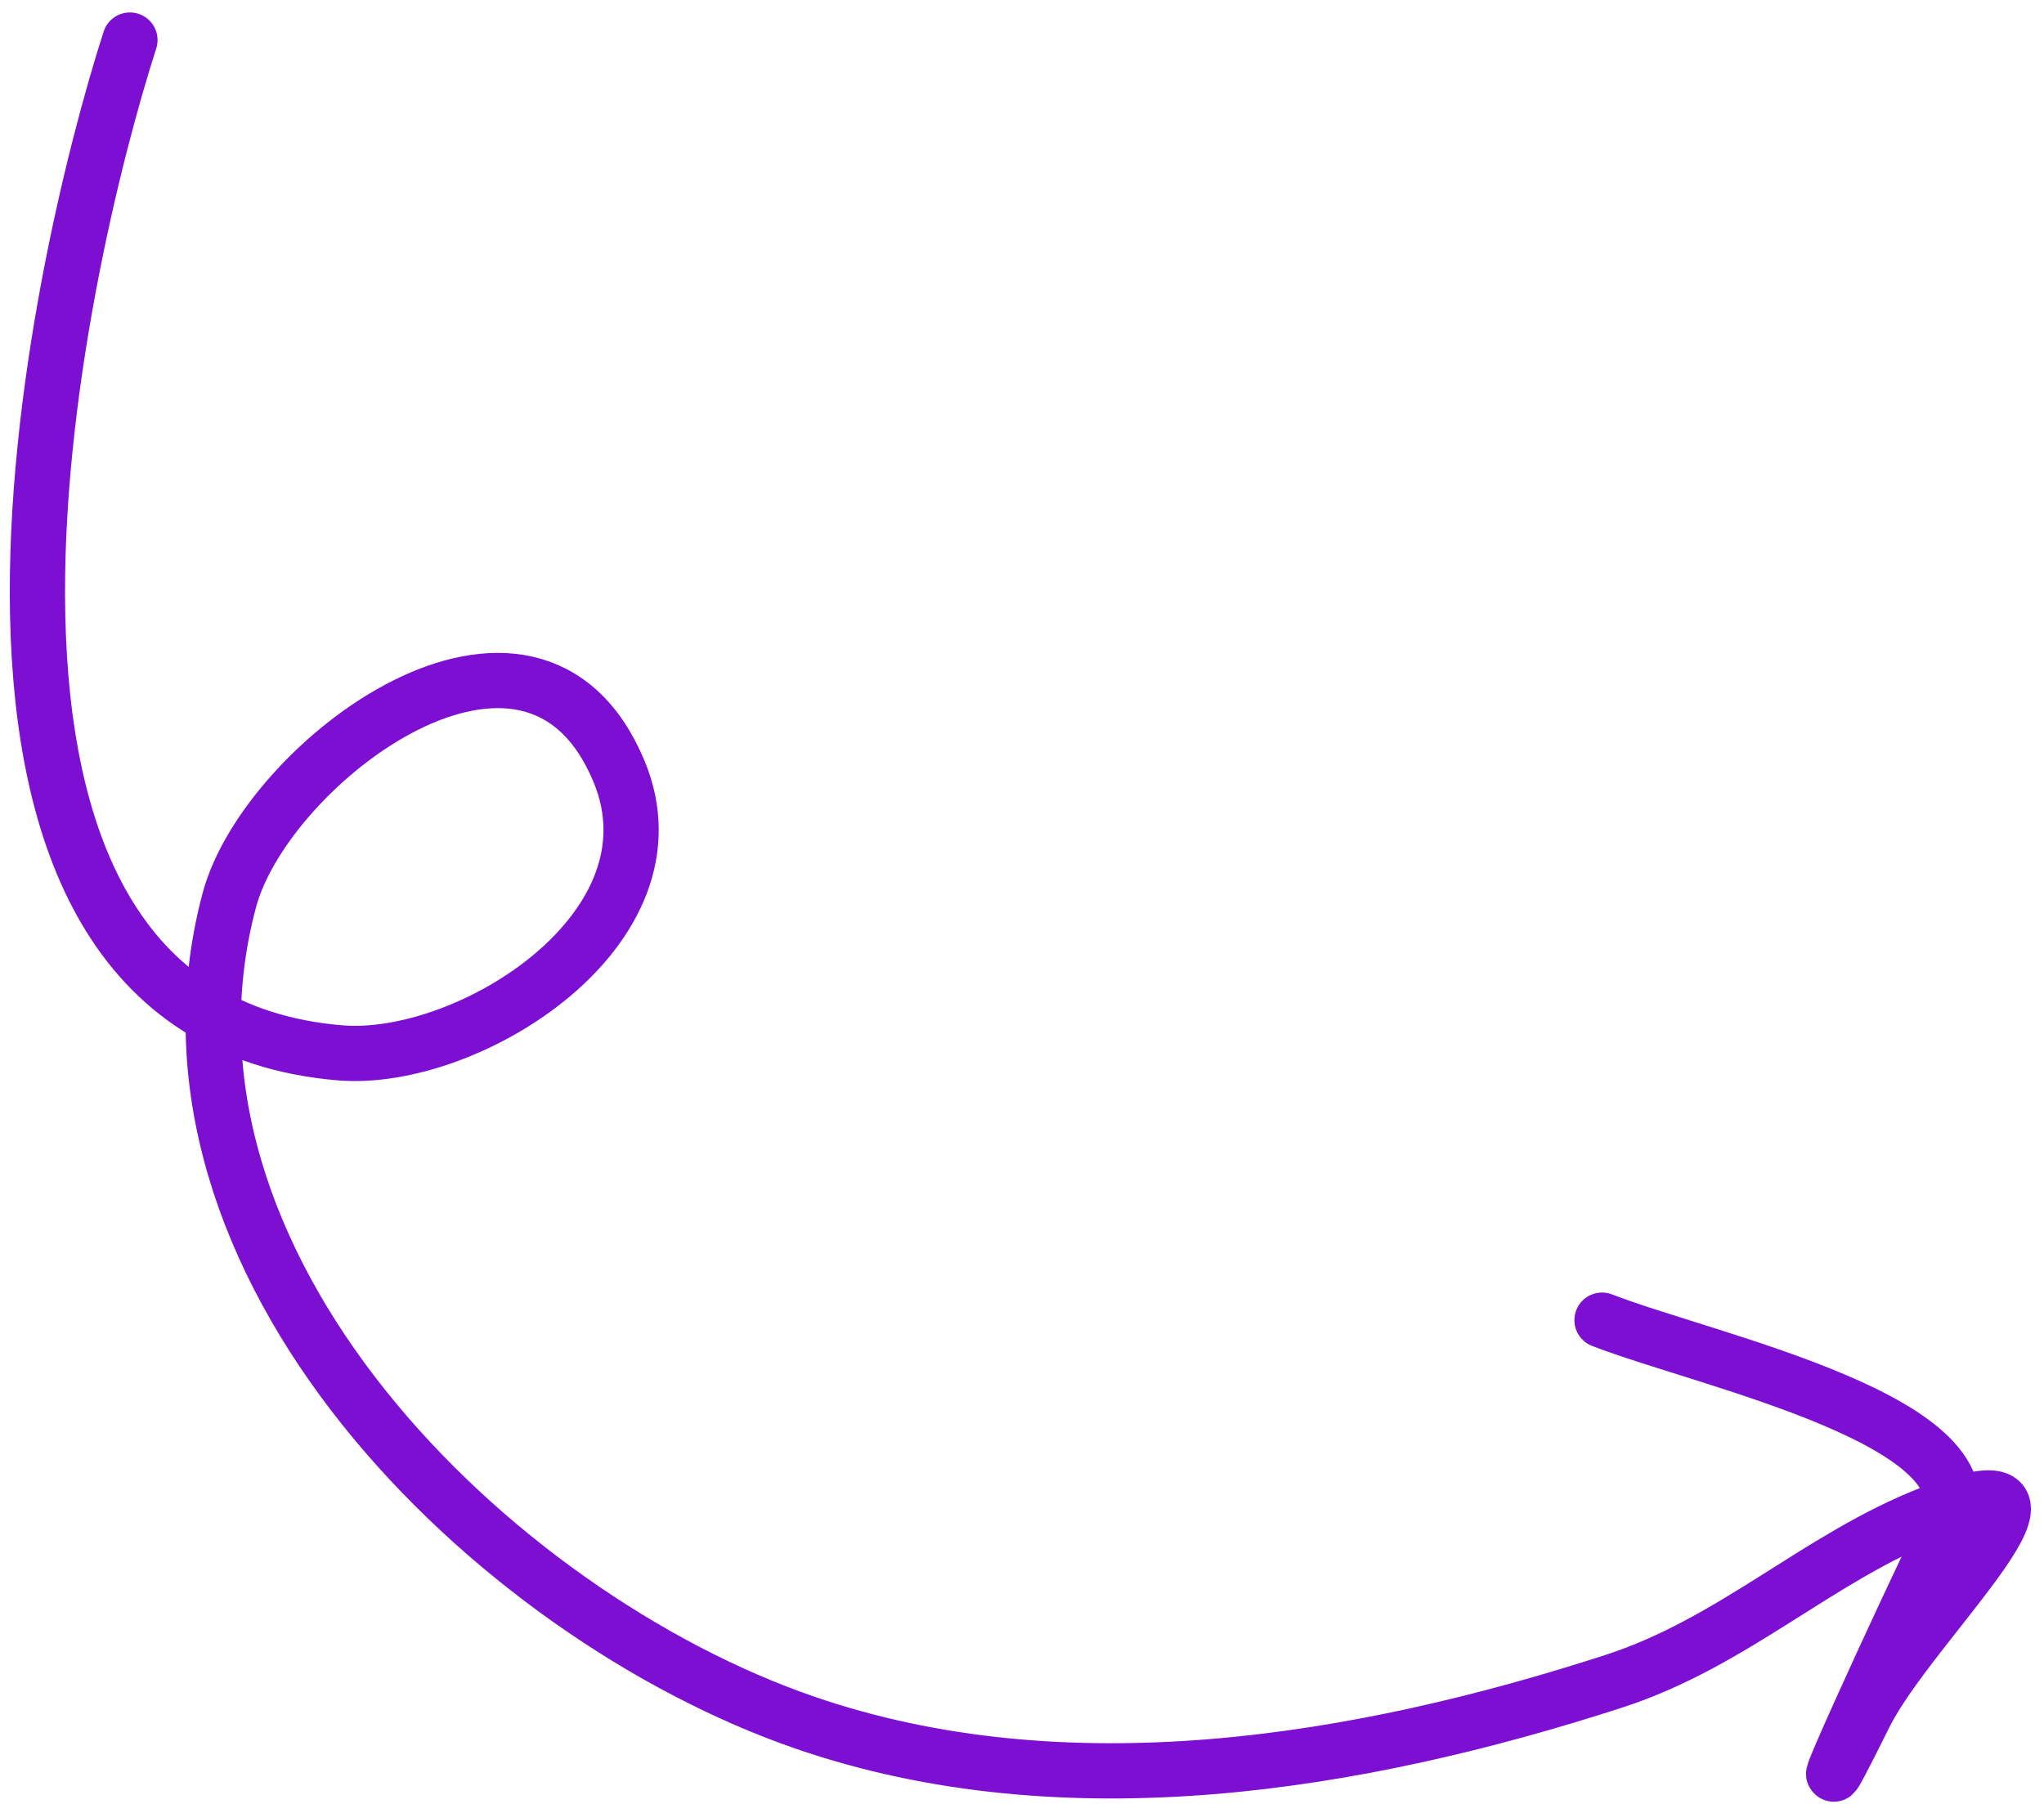 <svg width="111" height="98" viewBox="0 0 111 98" fill="none" xmlns="http://www.w3.org/2000/svg">
<path d="M7.056 2.176C3.151 14.302 -6.2 55.115 18.462 57.189C25.447 57.777 37.17 50.444 33.617 41.902C28.879 30.511 14.46 41.389 12.455 48.89C7.174 68.652 26.791 87.72 43.672 93.558C57.848 98.46 73.778 95.818 87.653 91.319C94.162 89.209 98.76 84.572 104.914 82.185C114.433 78.493 103.744 88.148 101.271 93.133C96.216 103.32 103.911 86.525 105.674 83.023C108.583 77.245 92.739 73.936 86.998 71.709" stroke="#7C0FD1" stroke-width="3" stroke-linecap="round"/>
</svg>
